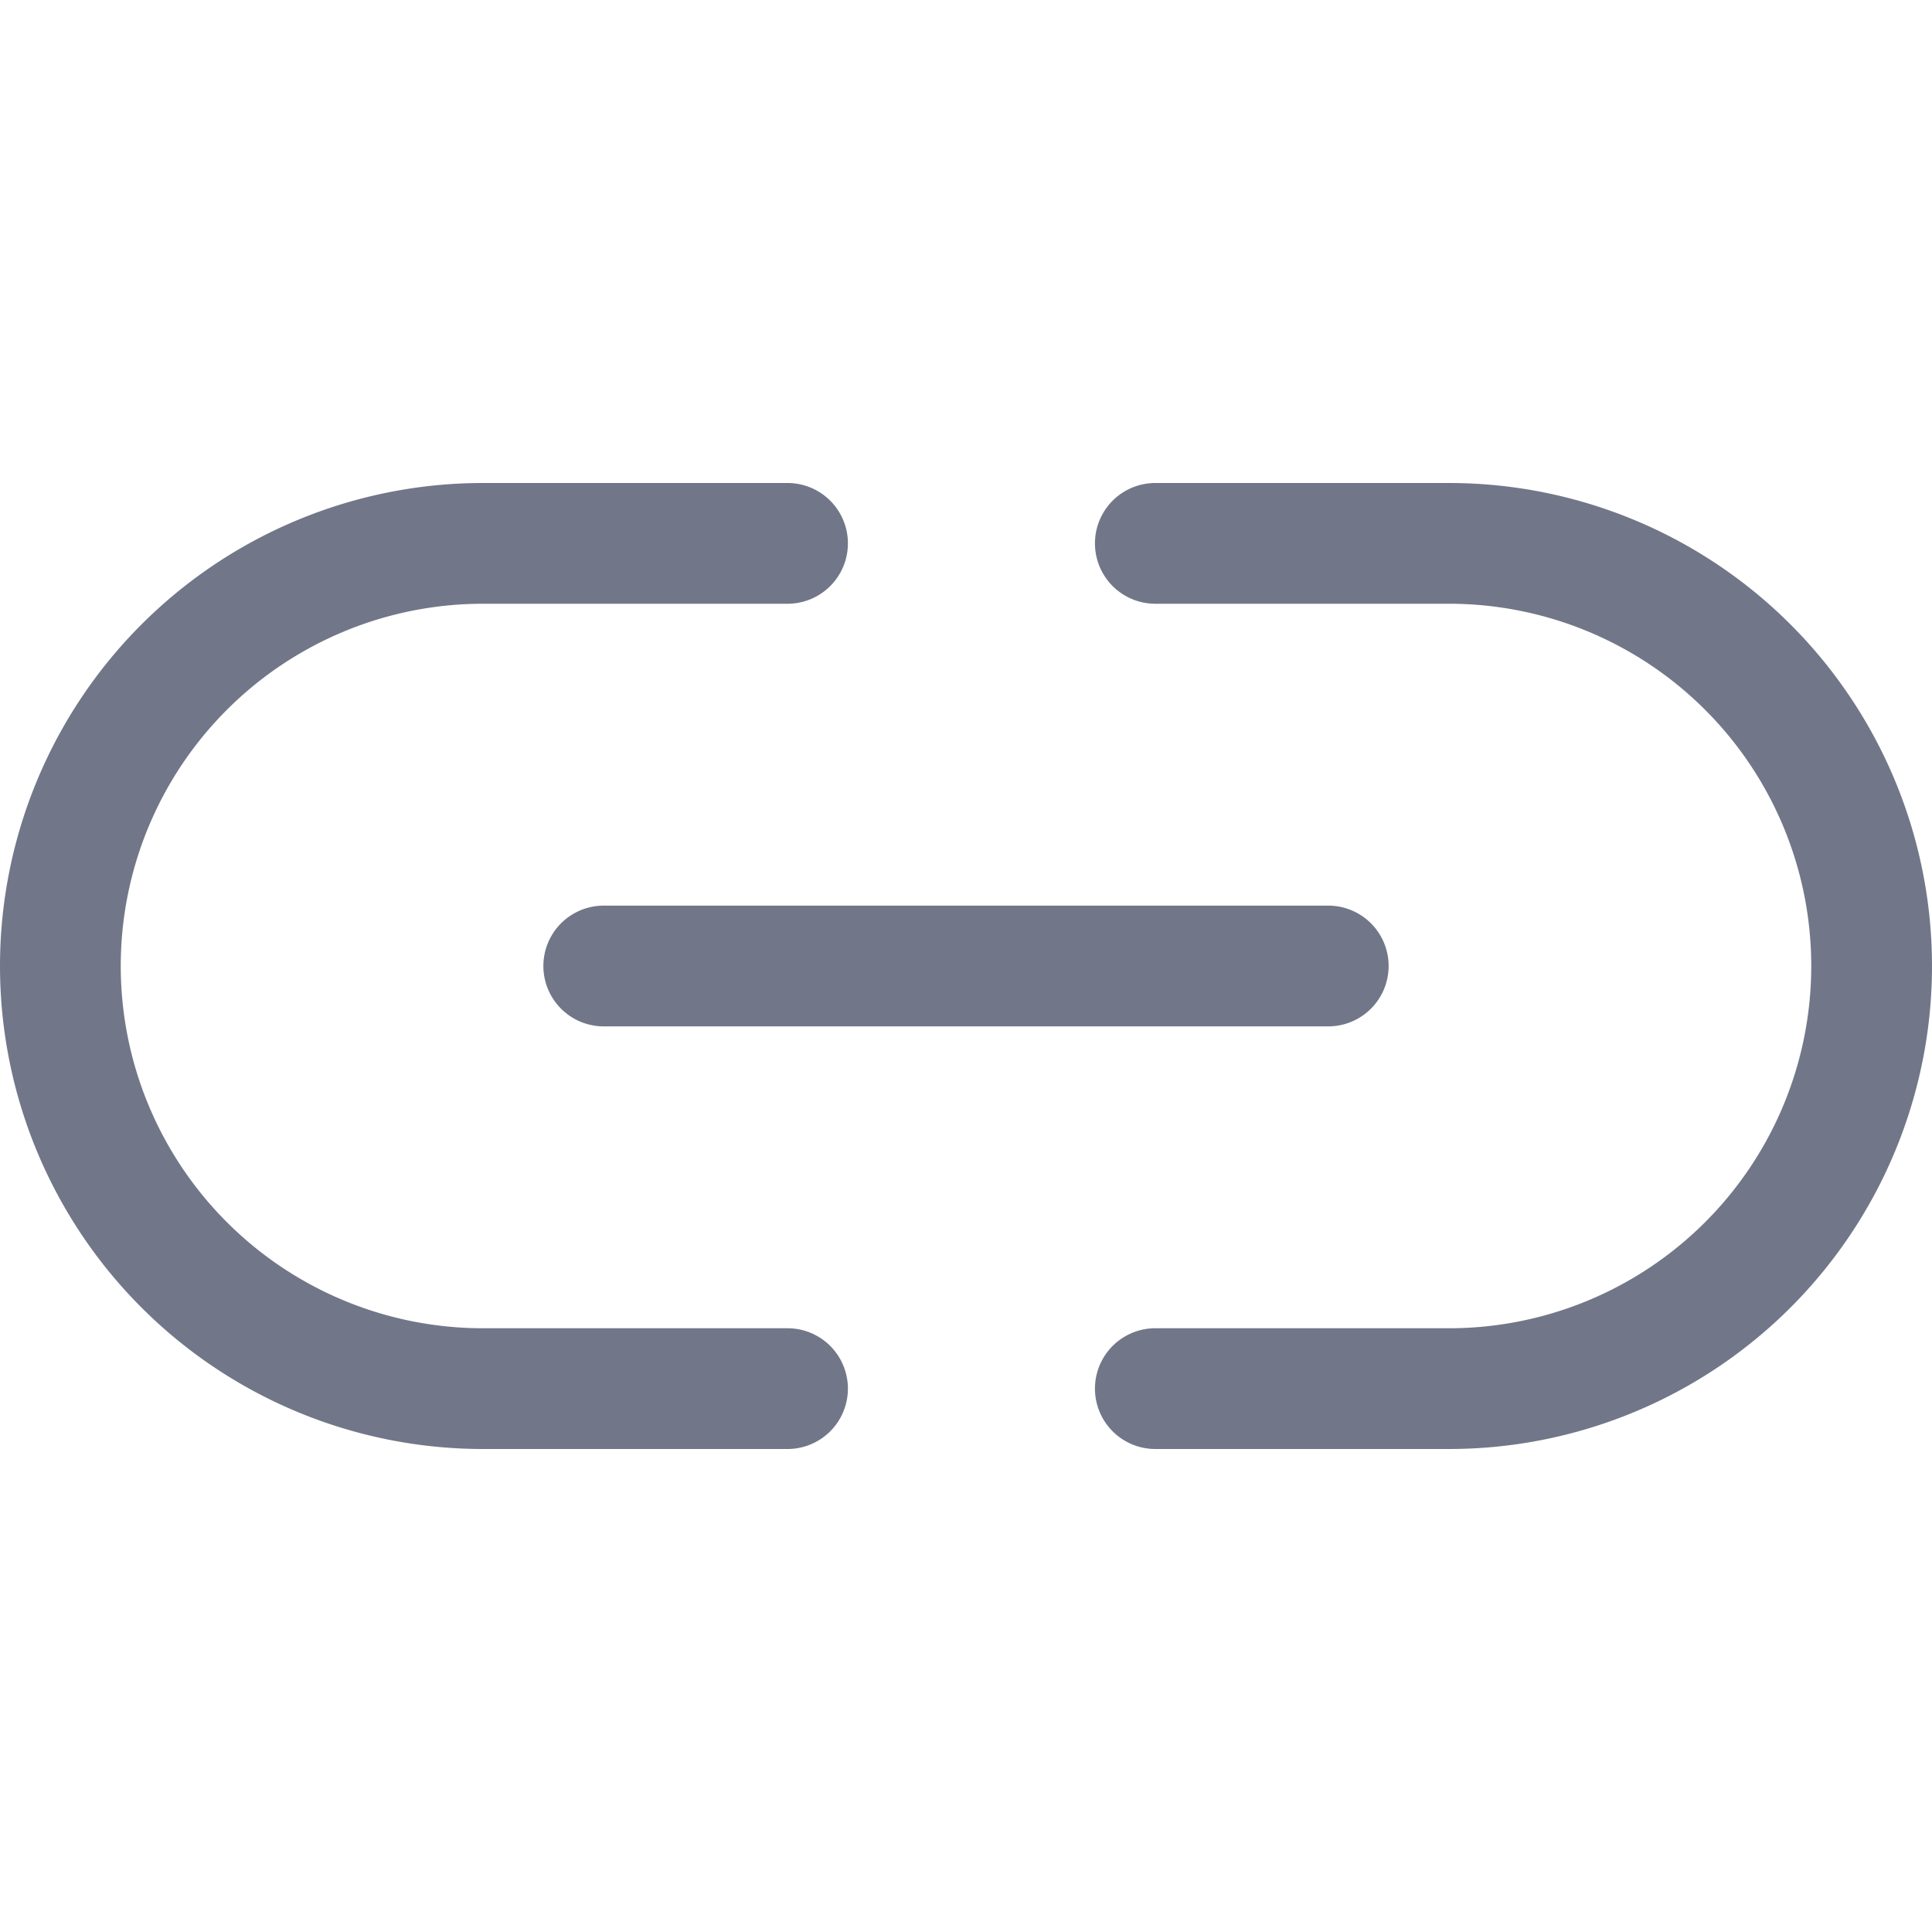 <?xml version="1.0" standalone="no"?><!DOCTYPE svg PUBLIC "-//W3C//DTD SVG 1.1//EN" "http://www.w3.org/Graphics/SVG/1.1/DTD/svg11.dtd"><svg t="1691562013647" class="icon" viewBox="0 0 1024 1024" version="1.1" xmlns="http://www.w3.org/2000/svg" p-id="9160" xmlns:xlink="http://www.w3.org/1999/xlink" width="64" height="64"><path d="M612.352 320a32 32 0 0 1 0-64H768a256 256 0 1 1 0 512H612.352a32 32 0 1 1 0-64H768a192 192 0 0 0 0-384H612.352zM417.408 704a32 32 0 1 1 0 64H256a256 256 0 1 1 0-512h161.408a32 32 0 0 1 0 64H256a192 192 0 1 0 0 384h161.408zM320 480h384a32 32 0 1 1 0 64H320a32 32 0 0 1 0-64z" fill="#717788" p-id="9161"></path></svg>